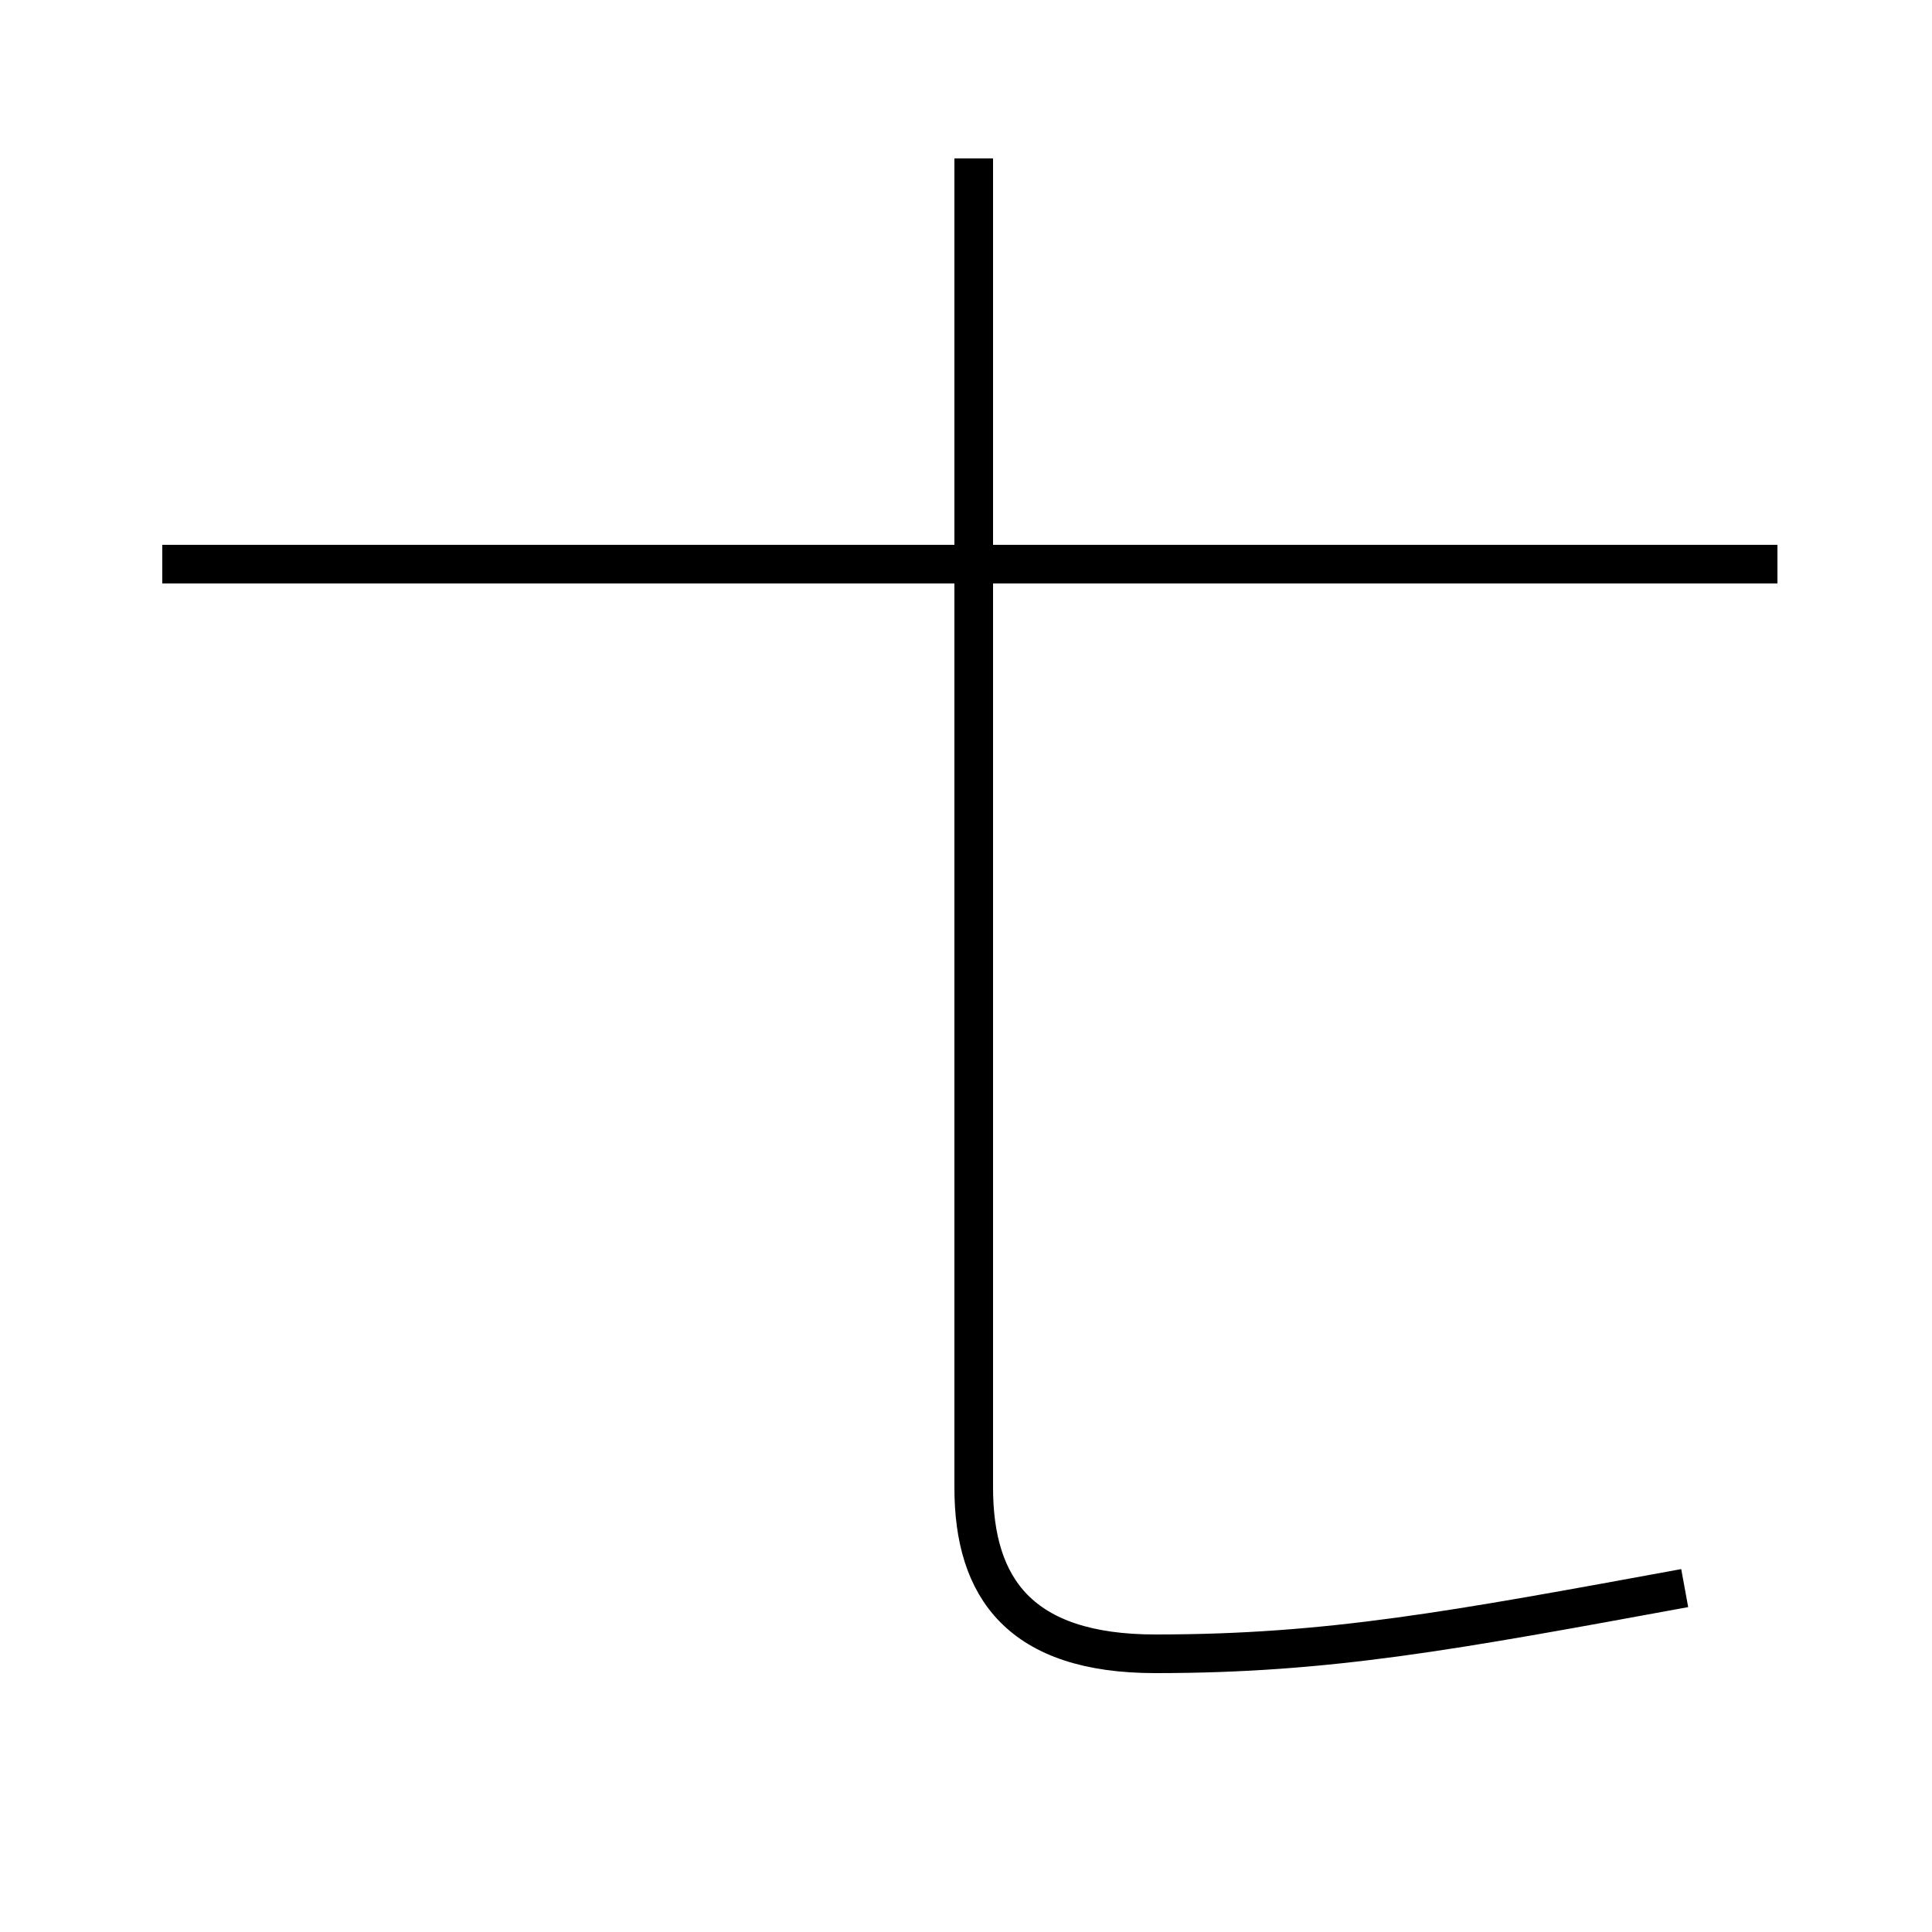 <?xml version='1.0' encoding='utf8'?>
<svg viewBox="0.0 -44.0 50.0 50.0" version="1.1" xmlns="http://www.w3.org/2000/svg">
<rect x="0.0" y="-44.0" width="50.0" height="50.0" fill="#808080" stroke="none"/>
<rect x="-1000" y="-1000" width="2000" height="2000" stroke="white" fill="white"/>
<g style="fill:none; stroke:#000000;  stroke-width:1">
<path d="M 46.0 29.4 L 4.2 29.4 M 25.2 39.9 L 25.2 5.5 C 25.2 2.9 26.4 1.2 29.9 1.2 C 34.4 1.2 37.6 1.8 43.6 2.9" transform="scale(1, -1)" />
</g>
</svg>